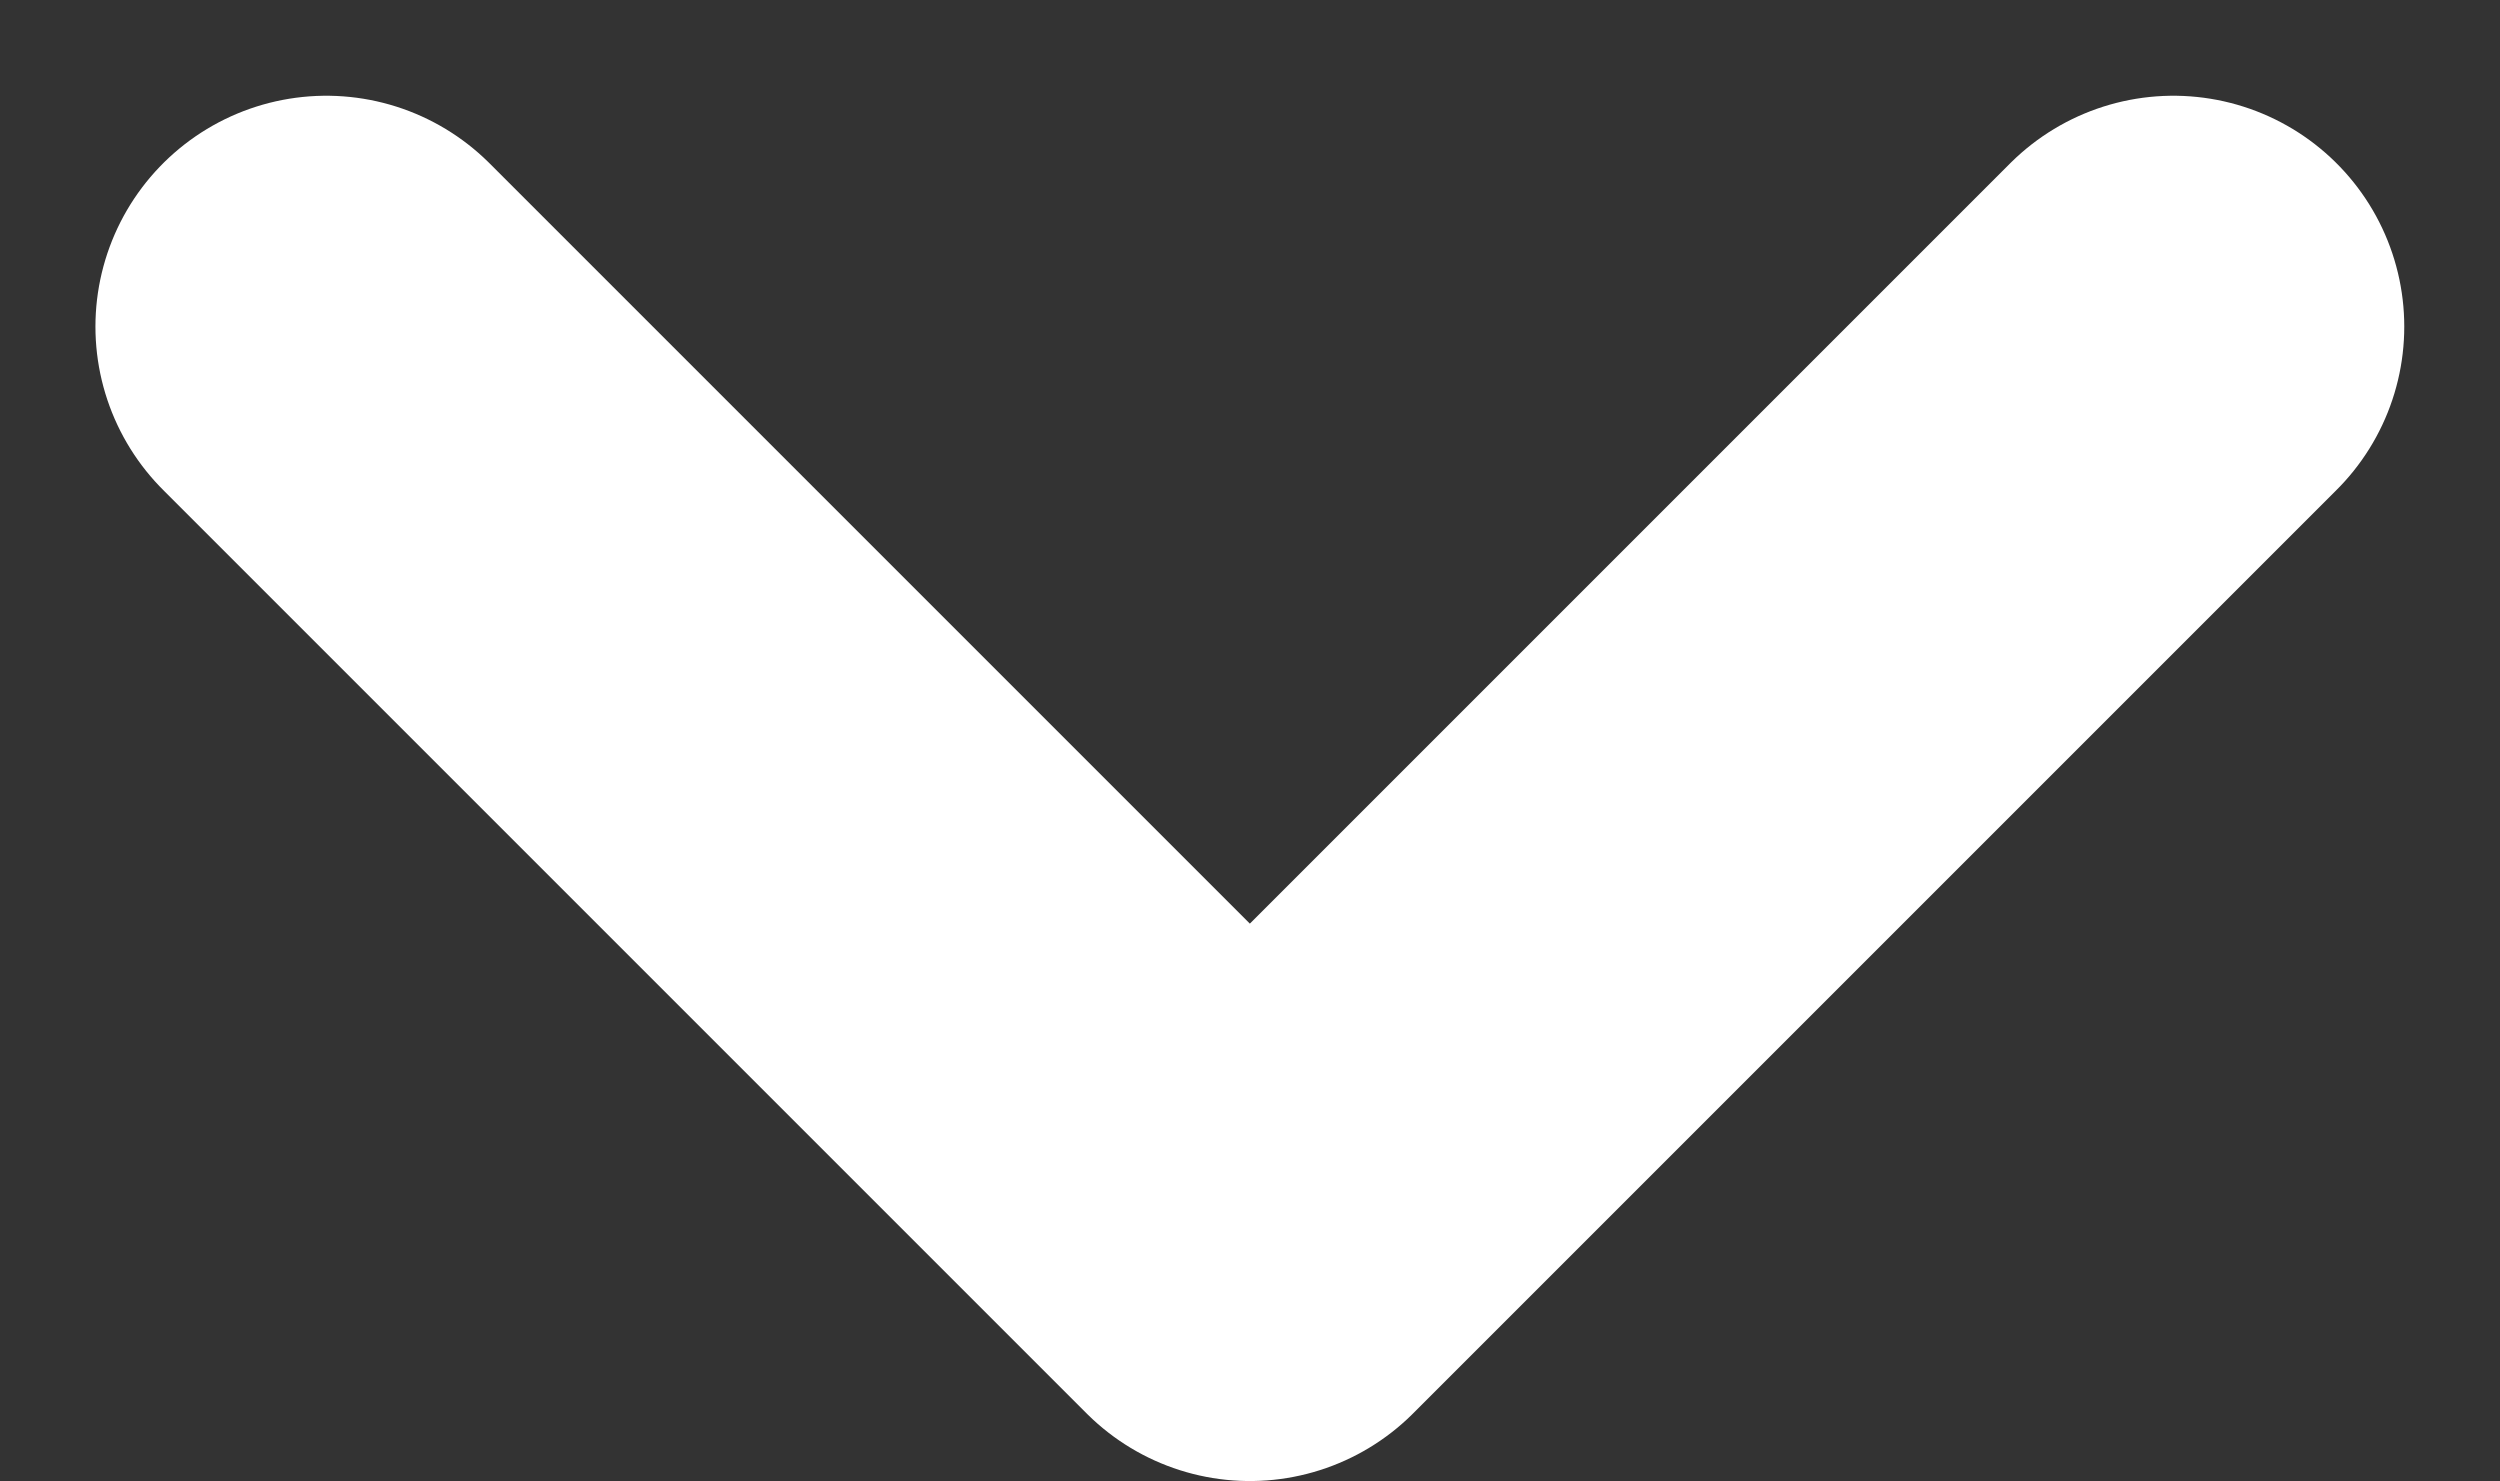 <svg xmlns="http://www.w3.org/2000/svg" width="8.121" height="4.811" viewBox="0 0 8.121 4.811">
  <rect x="0" y="0" width="8.121" height="4.811" fill="#333333" stroke="none"/>
  <path id="패스_5" data-name="패스 5" d="M594.617,121l3,3,3-3" transform="translate(-593.557 -119.939)" fill="none" stroke="#fff" stroke-linecap="round" stroke-linejoin="round" stroke-width="1.5"/>
</svg>
